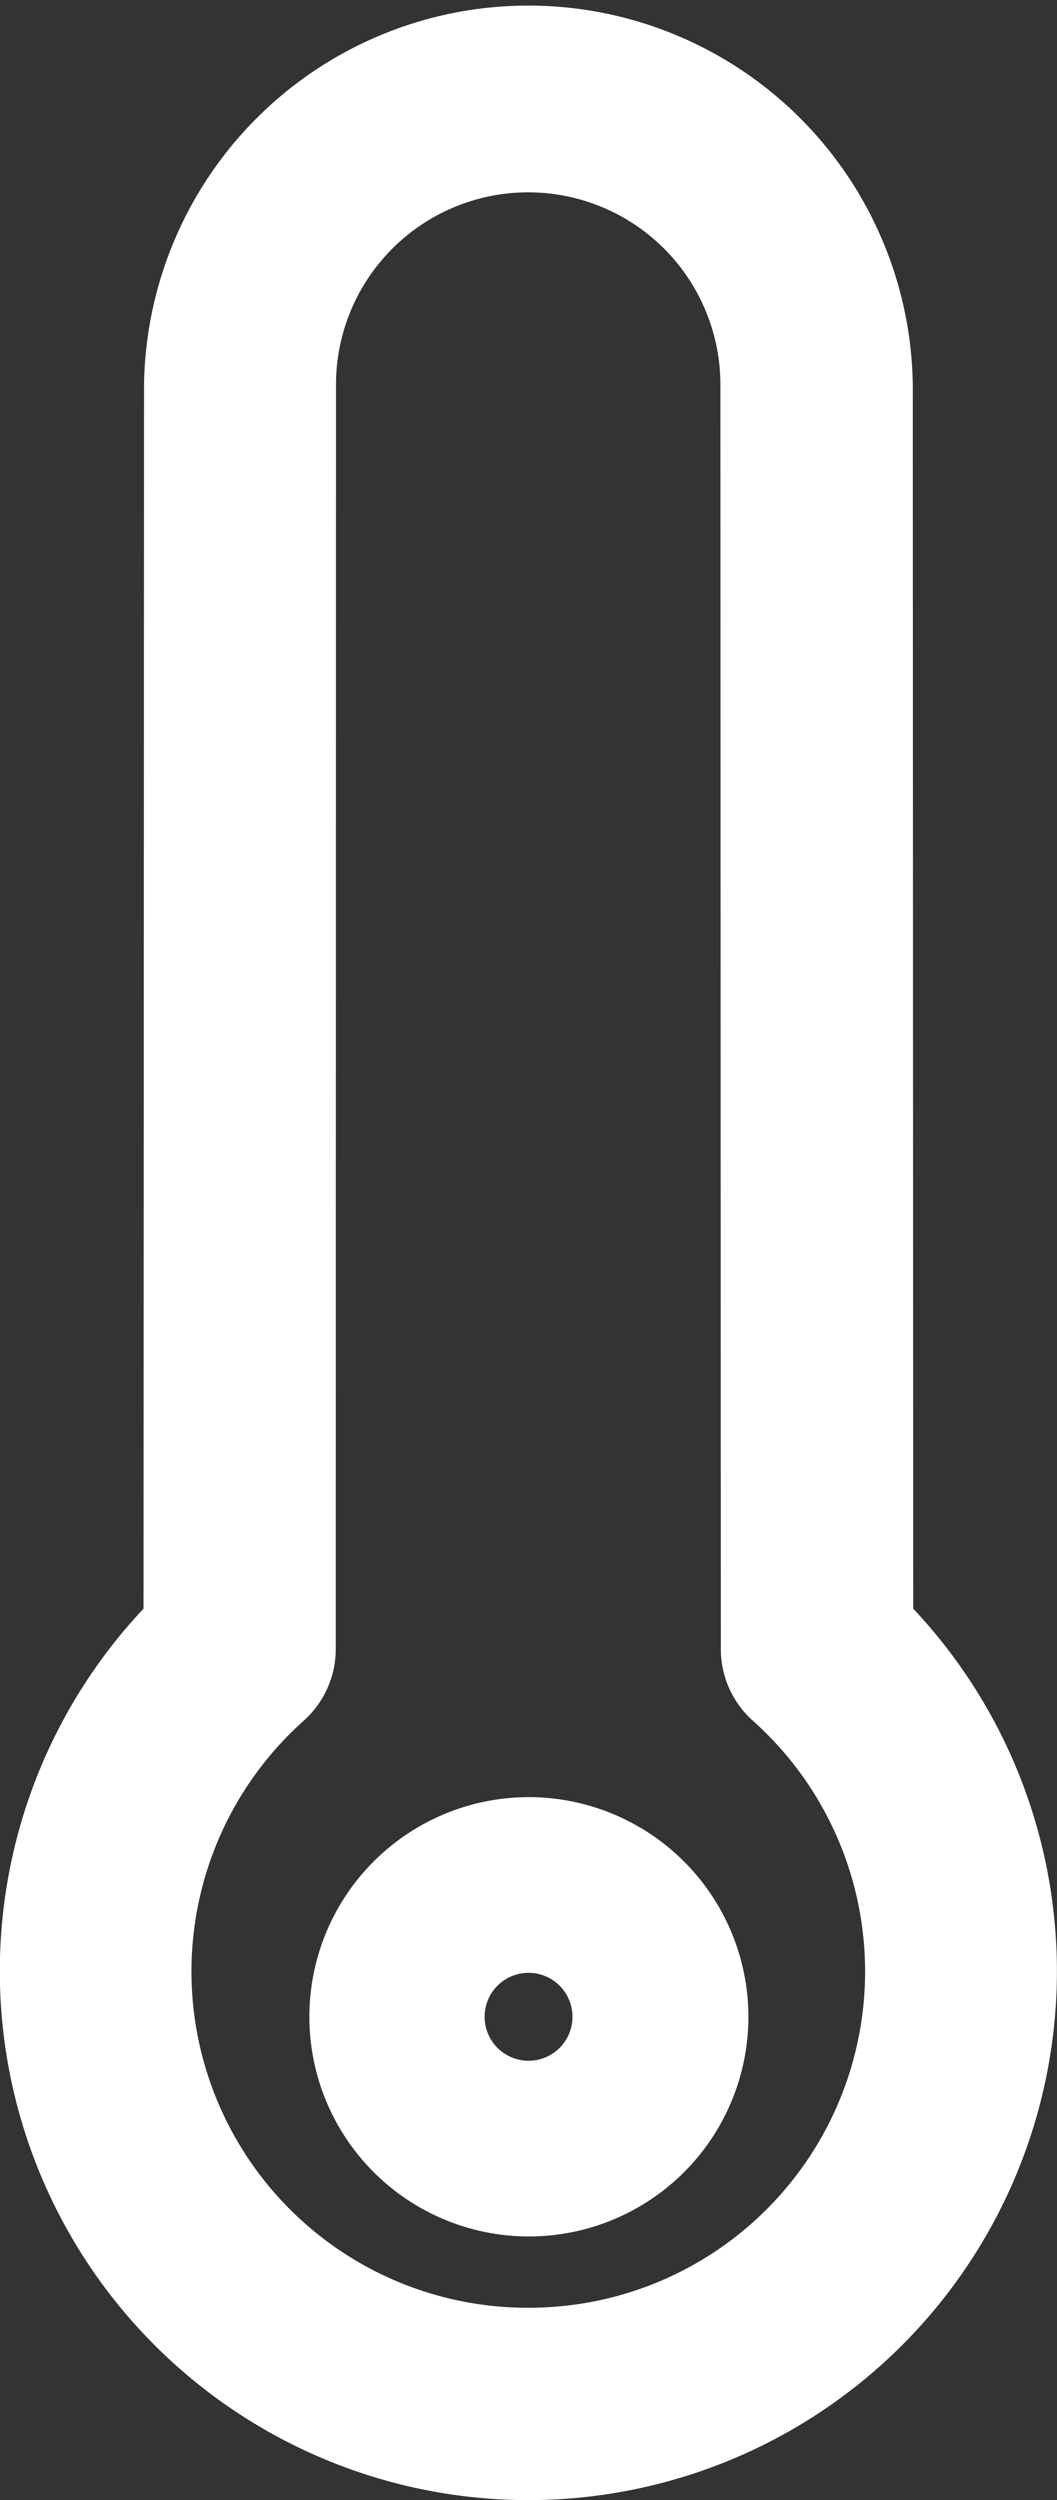 <svg xmlns="http://www.w3.org/2000/svg" width="12.269" height="29" viewBox="0 0 12.269 29"><rect x="0" y="0" width="12.269" height="29" fill="#333333" stroke="none"/><defs><style>.a{fill:#fff;}</style></defs><g transform="translate(-37 -22)"><path class="a" d="M45.548,58A2.548,2.548,0,1,0,48.1,60.548,2.551,2.551,0,0,0,45.548,58Zm0,3.058a.51.51,0,1,1,.51-.51A.51.51,0,0,1,45.548,61.058Z" transform="translate(-2.413 -15.154)"/><path class="a" d="M47.6,40.66l-.005-14.2a4.462,4.462,0,0,0-8.923,0l-.006,14.2a6.135,6.135,0,1,0,8.934,0Zm-4.467,8.109a3.9,3.9,0,0,1-2.606-6.811,1.116,1.116,0,0,0,.37-.829L40.9,26.462a2.231,2.231,0,1,1,4.462,0l.005,14.667a1.113,1.113,0,0,0,.37.829,3.9,3.9,0,0,1-2.606,6.811Z"/></g></svg>